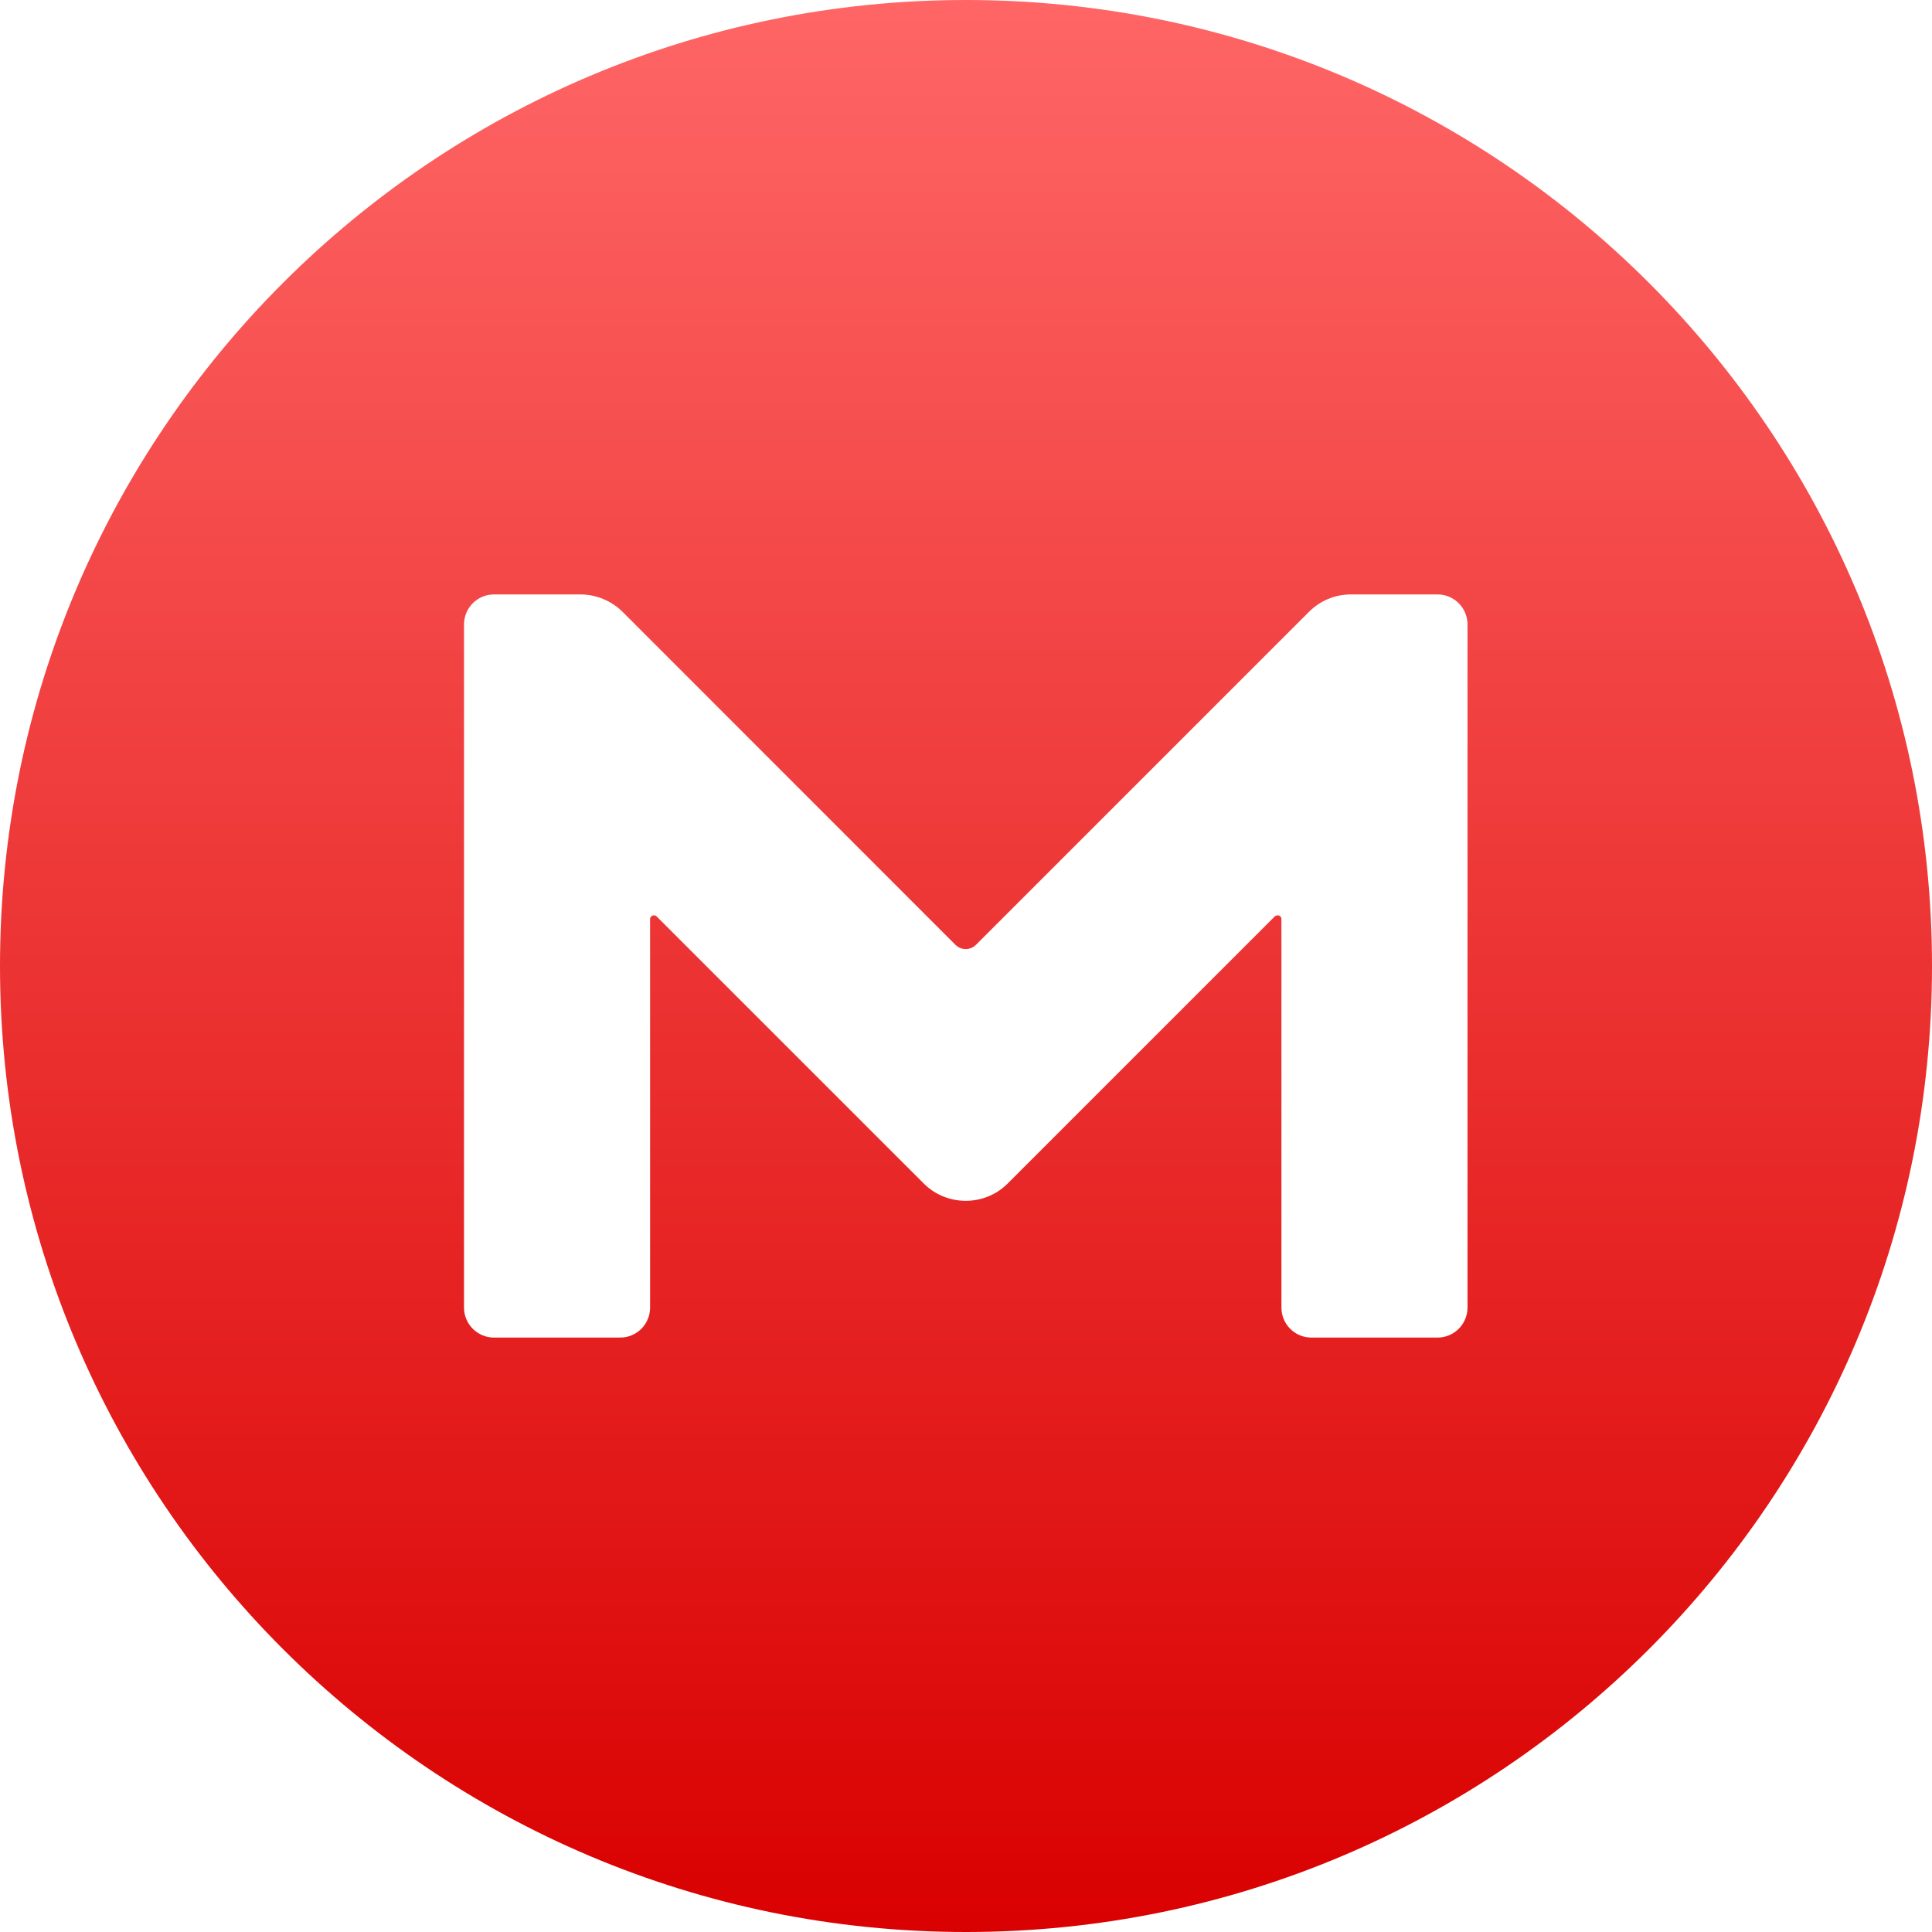 <svg xmlns="http://www.w3.org/2000/svg" xmlns:xlink="http://www.w3.org/1999/xlink" width="64" height="64" viewBox="0 0 64 64" version="1.1">
<defs>
<linearGradient id="linear0" gradientUnits="userSpaceOnUse" x1="0" y1="0" x2="0" y2="1" gradientTransform="matrix(64,0,0,64,0,0)">
<stop offset="0" style="stop-color:#ff6666;stop-opacity:1;"/>
<stop offset="1" style="stop-color:#d90000;stop-opacity:1;"/>
</linearGradient>
</defs>
<g id="surface1">
<path style=" stroke:none;fill-rule:nonzero;fill:url(#linear0);" d="M 32 0 C 14.328 0 0 14.328 0 32 C 0 49.672 14.328 64 32 64 C 49.672 64 64 49.672 64 32 C 64 14.328 49.672 0 32 0 Z M 48.613 43.316 C 48.613 43.863 48.168 44.309 47.621 44.309 L 43.441 44.309 C 42.891 44.309 42.449 43.863 42.449 43.316 L 42.449 30.441 C 42.449 30.336 42.324 30.285 42.234 30.352 L 33.379 39.207 C 32.621 39.969 31.363 39.969 30.602 39.207 L 21.746 30.352 C 21.676 30.285 21.535 30.336 21.535 30.441 L 21.535 43.316 C 21.535 43.863 21.094 44.309 20.543 44.309 L 16.363 44.309 C 15.816 44.309 15.371 43.863 15.371 43.316 L 15.371 20.684 C 15.371 20.137 15.816 19.691 16.363 19.691 L 19.23 19.691 C 19.742 19.691 20.262 19.902 20.633 20.277 L 31.645 31.293 C 31.84 31.488 32.141 31.488 32.336 31.293 L 43.352 20.277 C 43.723 19.902 44.219 19.691 44.754 19.691 L 47.621 19.691 C 48.168 19.691 48.613 20.137 48.613 20.684 Z M 48.613 43.316 "/>
</g>
</svg>
